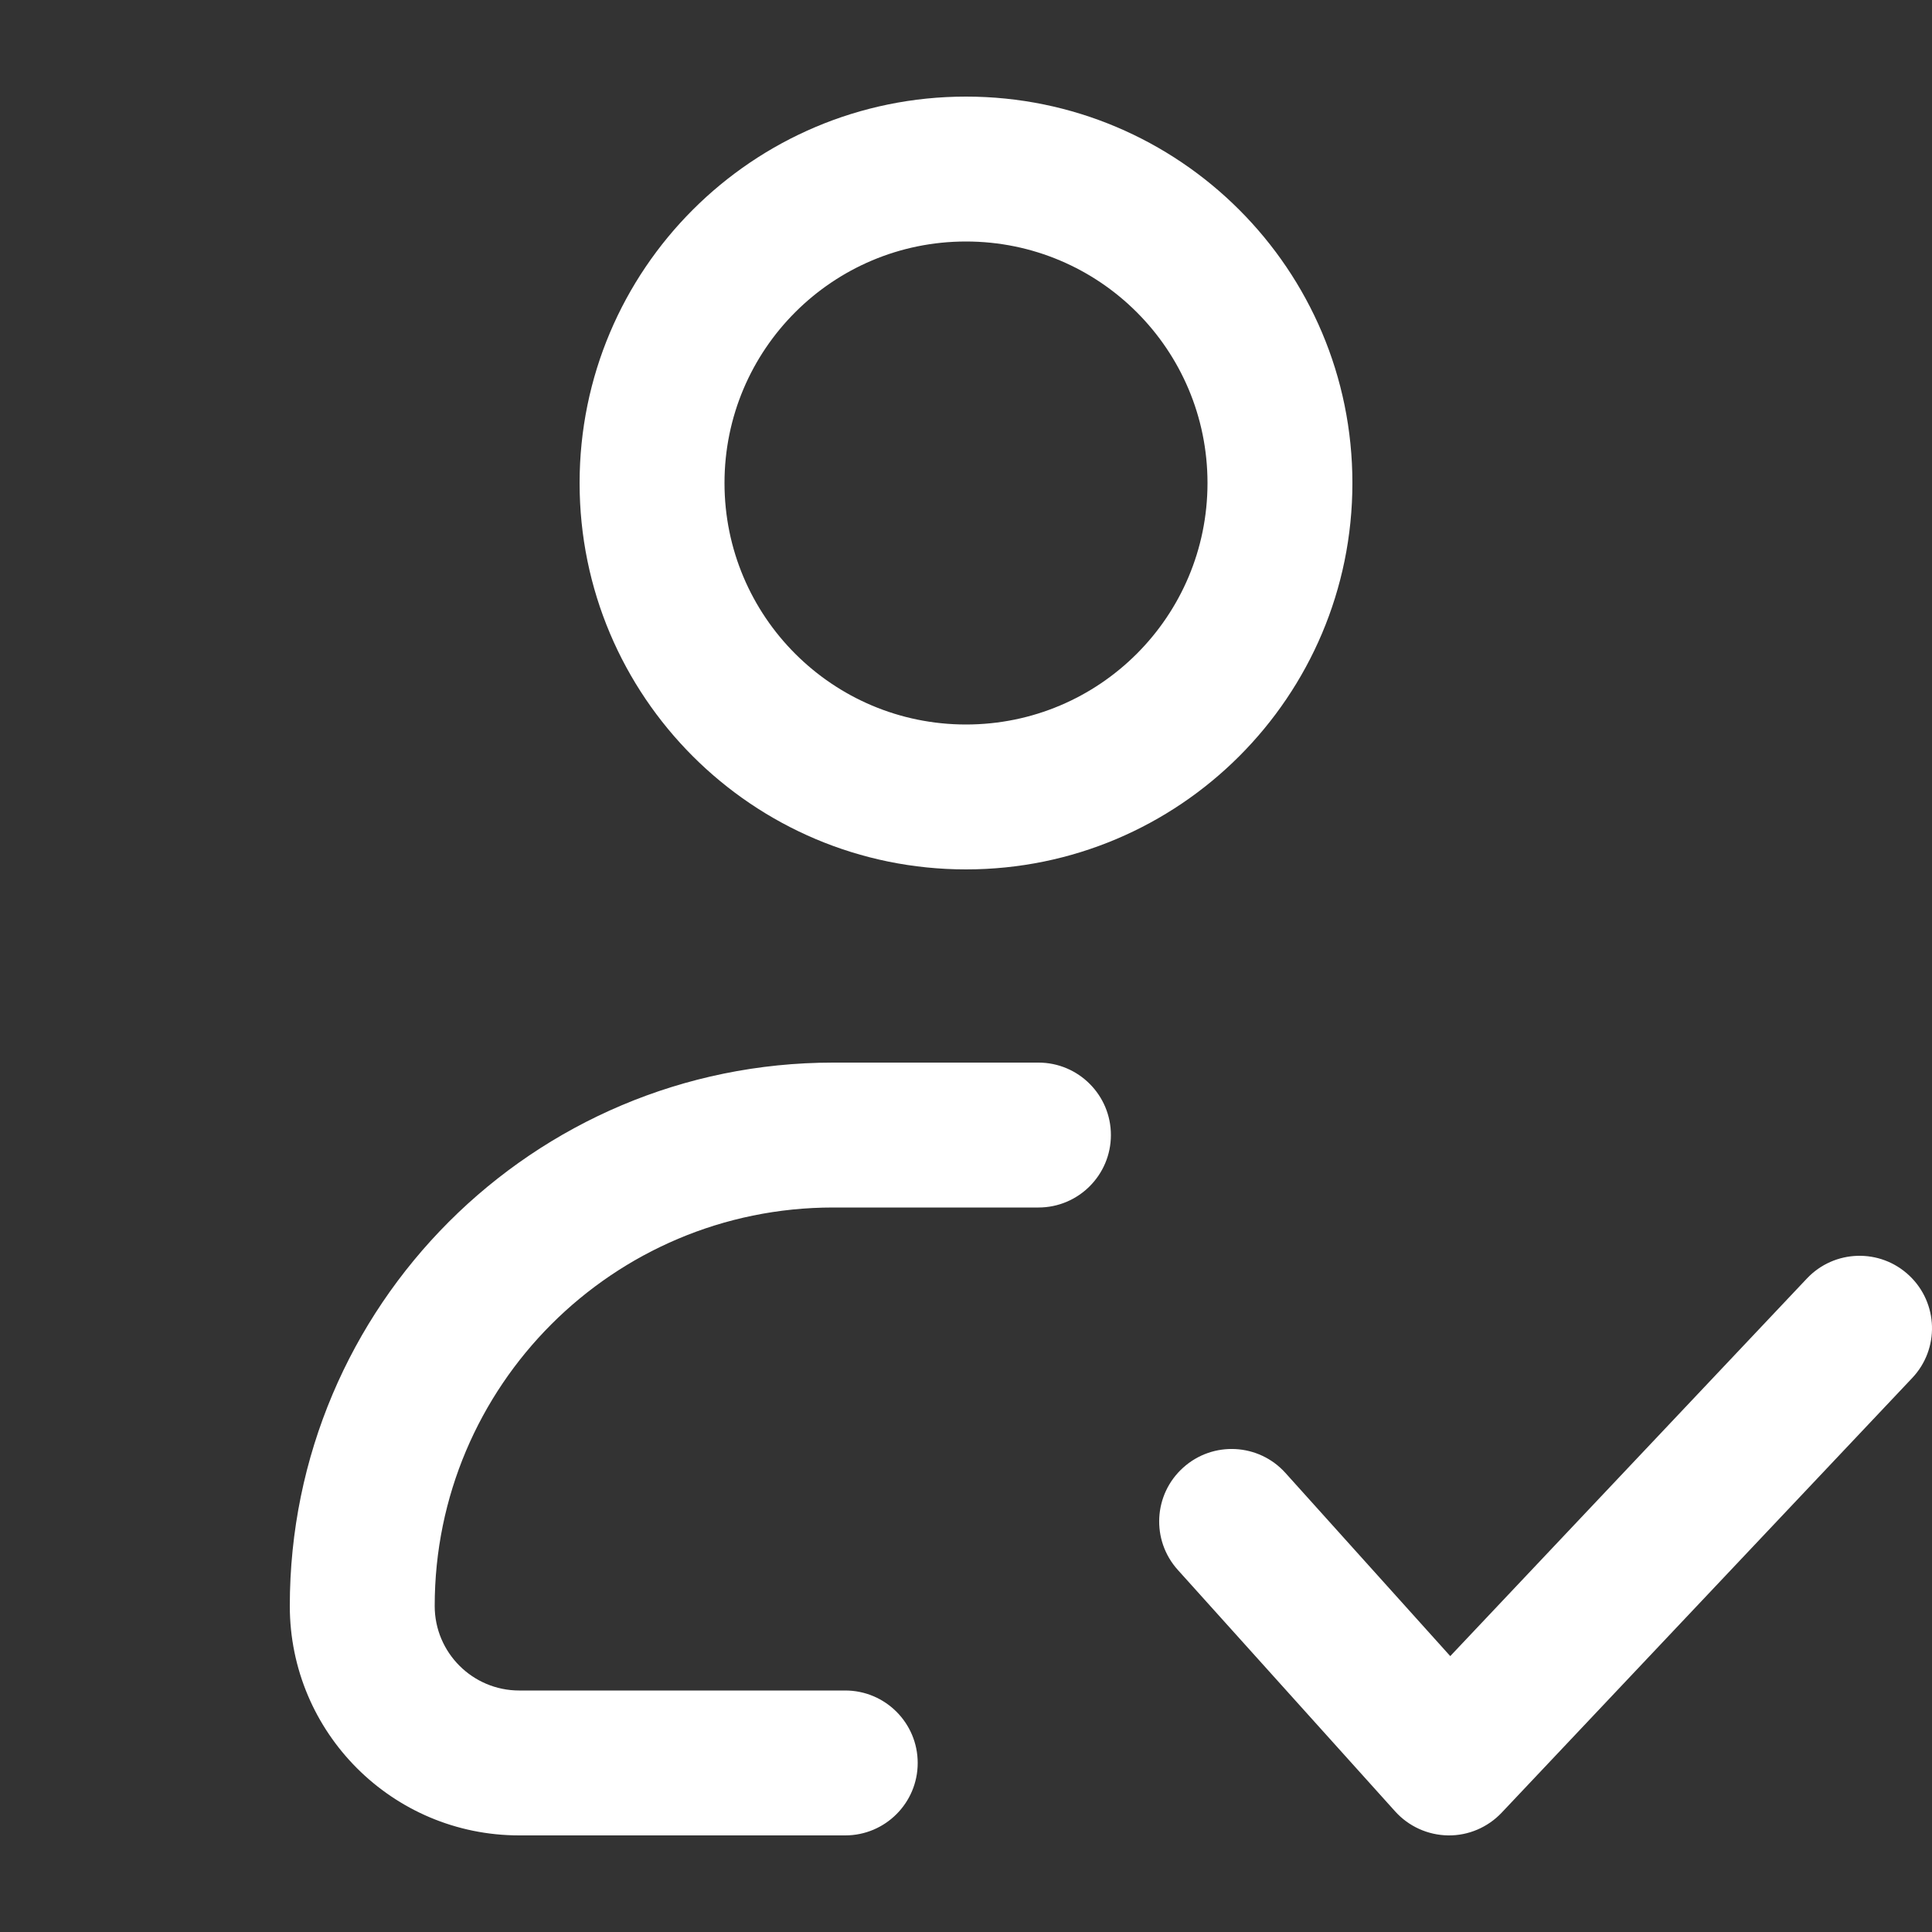 <svg width="20" height="20" viewBox="0 0 20 20" fill="none" xmlns="http://www.w3.org/2000/svg">
<rect x="0" y="0" width="20" height="20" fill="#333333" stroke="none"/>
<g clip-path="url(#clip0_1301_1042)">
<path fill-rule="evenodd" clip-rule="evenodd" d="M10 2.5C8.619 2.5 7.5 3.619 7.5 5C7.5 6.381 8.619 7.5 10 7.5C11.381 7.5 12.5 6.381 12.5 5C12.5 3.619 11.381 2.5 10 2.5ZM6 5C6 2.791 7.791 1 10 1C12.209 1 14 2.791 14 5C14 7.209 12.209 9 10 9C7.791 9 6 7.209 6 5ZM3 16.625C3 13.518 5.518 11 8.625 11H10.75C11.164 11 11.5 11.336 11.5 11.75C11.5 12.164 11.164 12.5 10.75 12.5H8.625C6.347 12.5 4.5 14.347 4.5 16.625C4.5 17.108 4.892 17.5 5.375 17.5H8.75C9.164 17.5 9.5 17.836 9.5 18.25C9.5 18.664 9.164 19 8.75 19H5.375C4.063 19 3 17.937 3 16.625ZM19.765 13.205C20.066 13.489 20.08 13.964 19.795 14.265L15.545 18.765C15.401 18.917 15.2 19.003 14.991 19C14.781 18.997 14.583 18.907 14.443 18.752L12.193 16.252C11.915 15.944 11.94 15.47 12.248 15.193C12.556 14.915 13.03 14.94 13.307 15.248L15.013 17.144L18.705 13.235C18.989 12.934 19.464 12.92 19.765 13.205Z" fill="white"/>
</g>
<defs>
<clipPath id="clip0_1301_1042">
<rect width="20" height="20" fill="white"/>
</clipPath>
</defs>
</svg>
